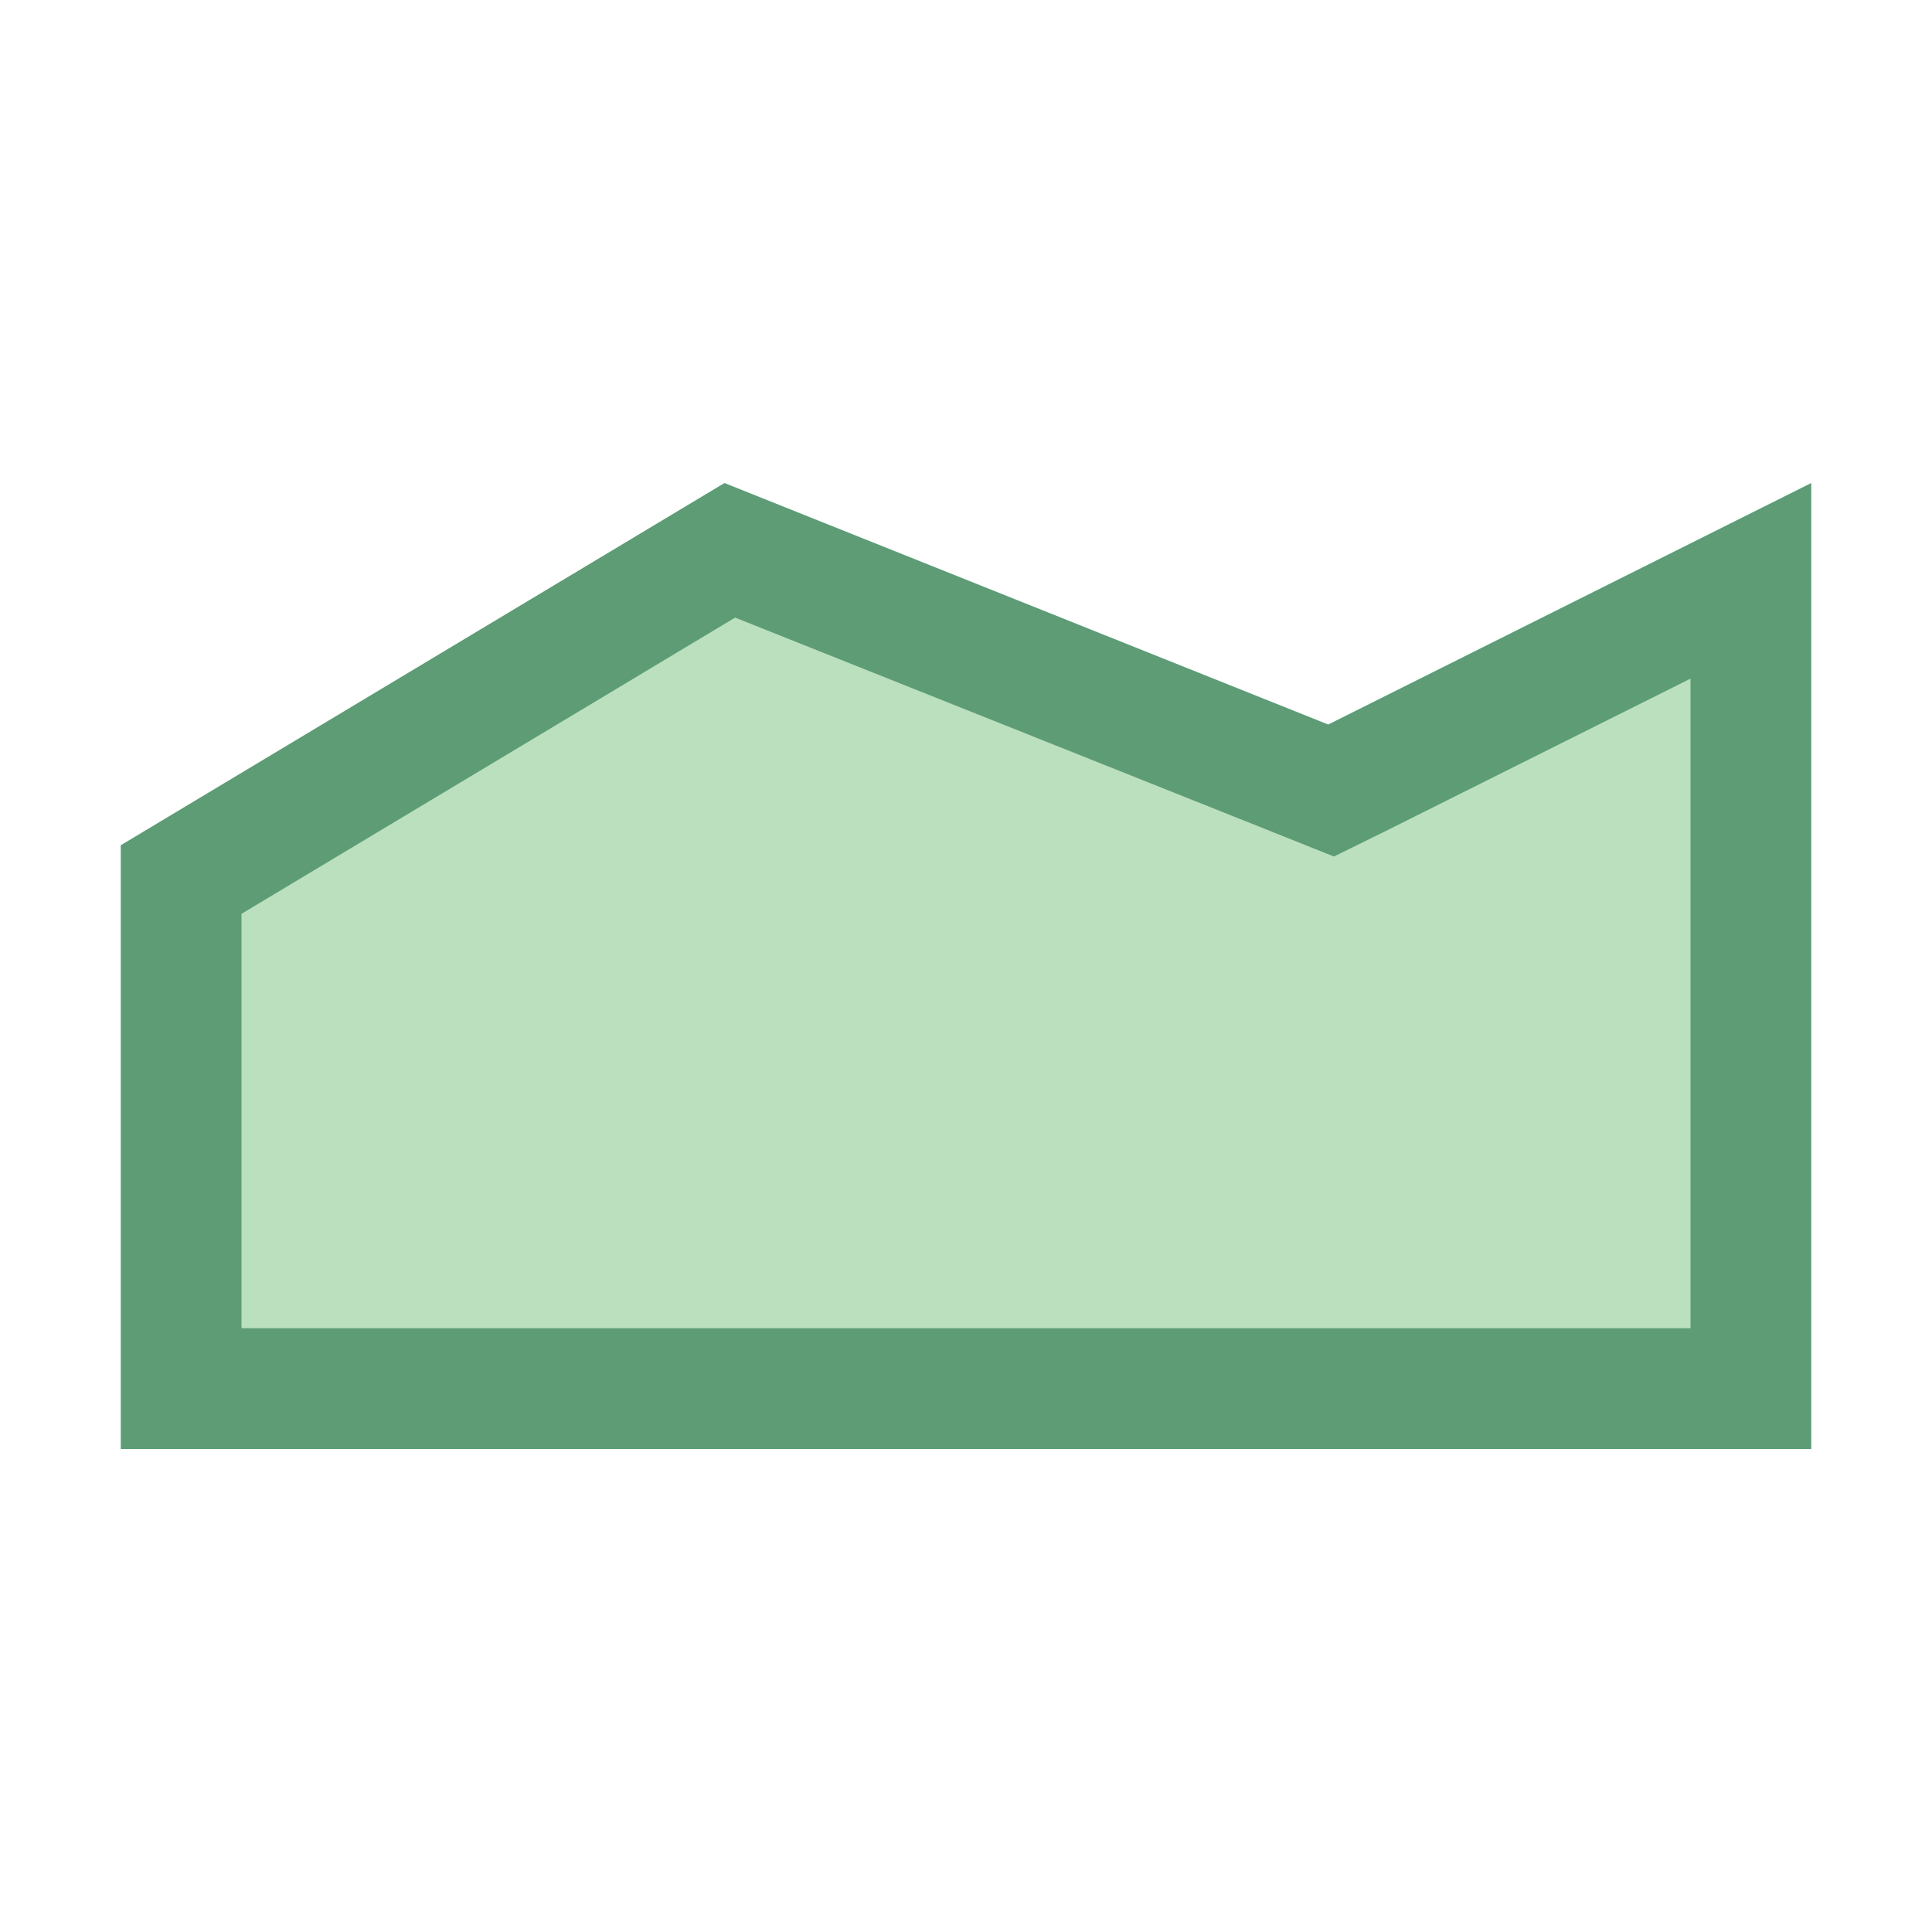 <?xml version="1.0" encoding="UTF-8" standalone="no"?>
<!DOCTYPE svg PUBLIC "-//W3C//DTD SVG 1.1//EN" "http://www.w3.org/Graphics/SVG/1.1/DTD/svg11.dtd">
<svg width="100%" height="100%" viewBox="0 0 12 12" version="1.1" xmlns="http://www.w3.org/2000/svg" xmlns:xlink="http://www.w3.org/1999/xlink" xml:space="preserve" xmlns:serif="http://www.serif.com/" style="fill-rule:evenodd;clip-rule:evenodd;stroke-linejoin:round;stroke-miterlimit:2;">
    <g id="surface2655" transform="matrix(1,0,0,1,0,-2.25)">
        <path d="M1.125,10.875L1.125,7.711L4.535,5.668L8.266,7.16L10.875,5.855L10.875,10.875L1.125,10.875Z" style="fill:rgb(186,224,189);fill-rule:nonzero;"/>
        <path d="M4.566,6.086L7.973,7.445L8.285,7.57L8.586,7.422L10.5,6.465L10.5,10.5L1.5,10.5L1.5,7.926L4.566,6.086M11.25,5.25L8.25,6.75L4.5,5.25L0.75,7.5L0.75,11.25L11.25,11.25L11.25,5.25Z" style="fill:rgb(94,156,118);fill-rule:nonzero;"/>
    </g>
</svg>
